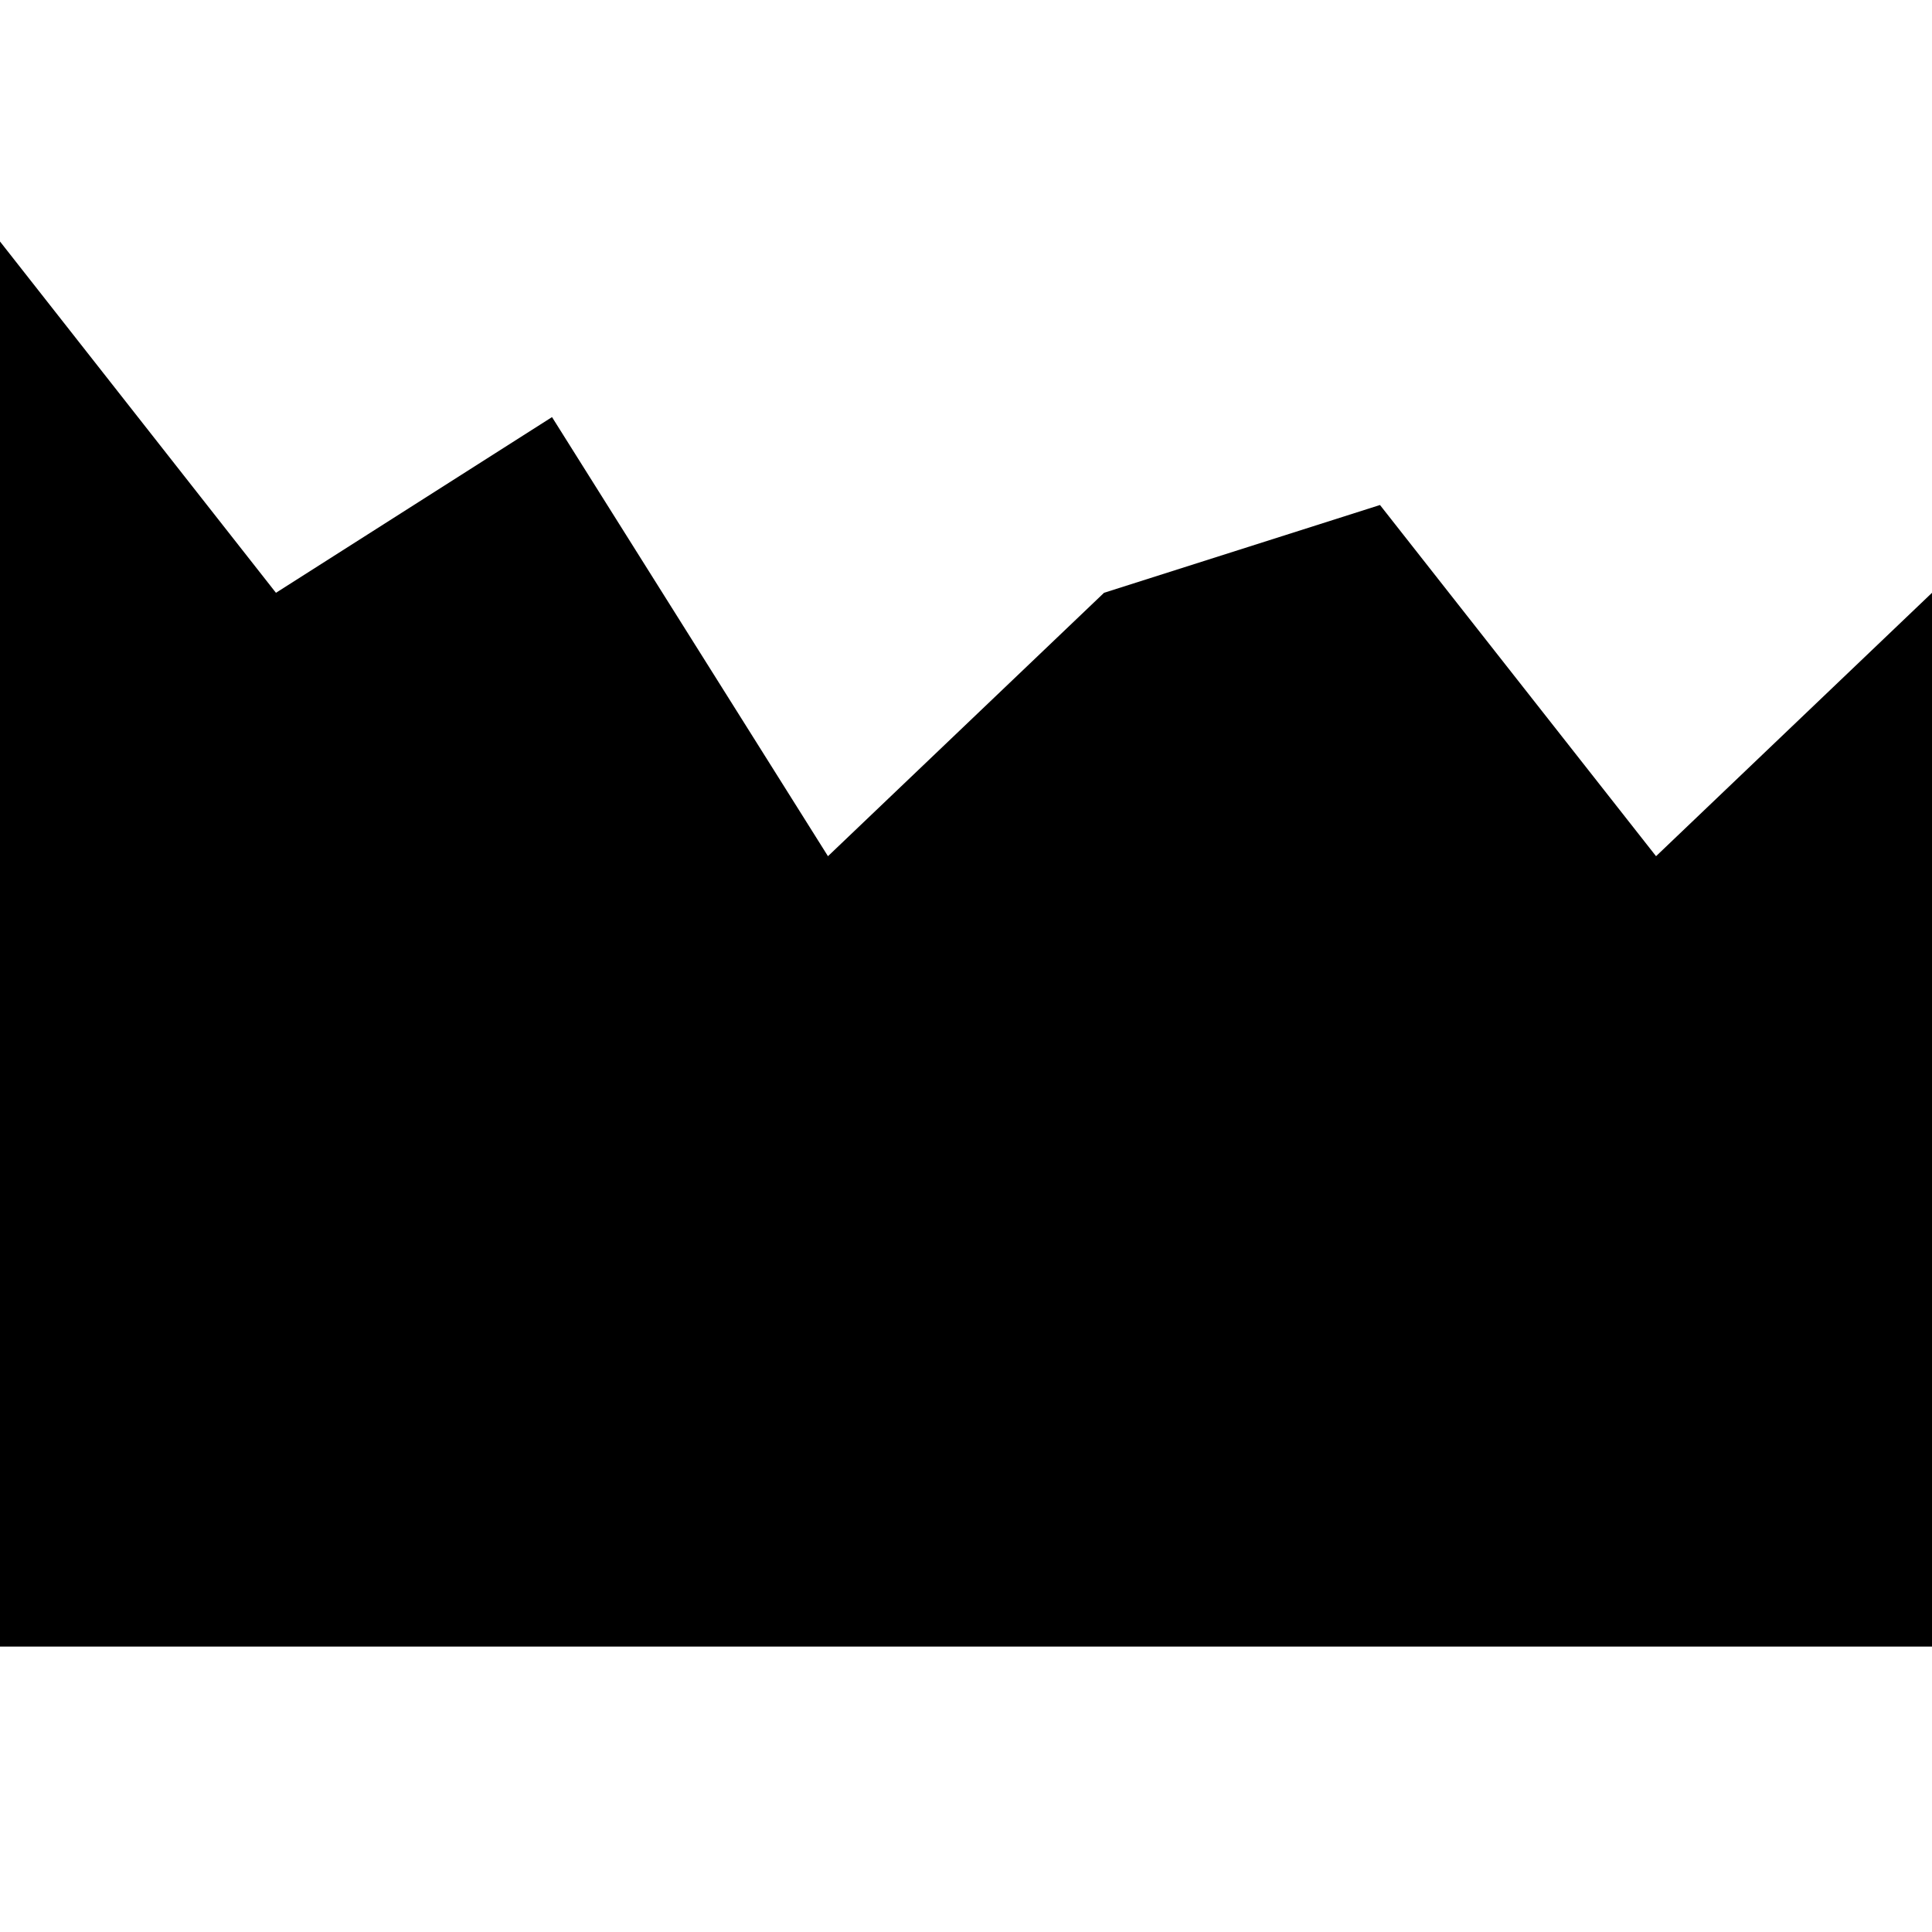 <svg width="18" height="18" viewBox="0 0 18 18" fill="none" xmlns="http://www.w3.org/2000/svg">
<path d="M18 15.341V5.523L15.429 7.977L12.857 4.705L10.286 5.523L7.714 7.977L5.143 3.886L2.571 5.523L0 2.25V15.341H18Z" fill="black"/>
</svg>
